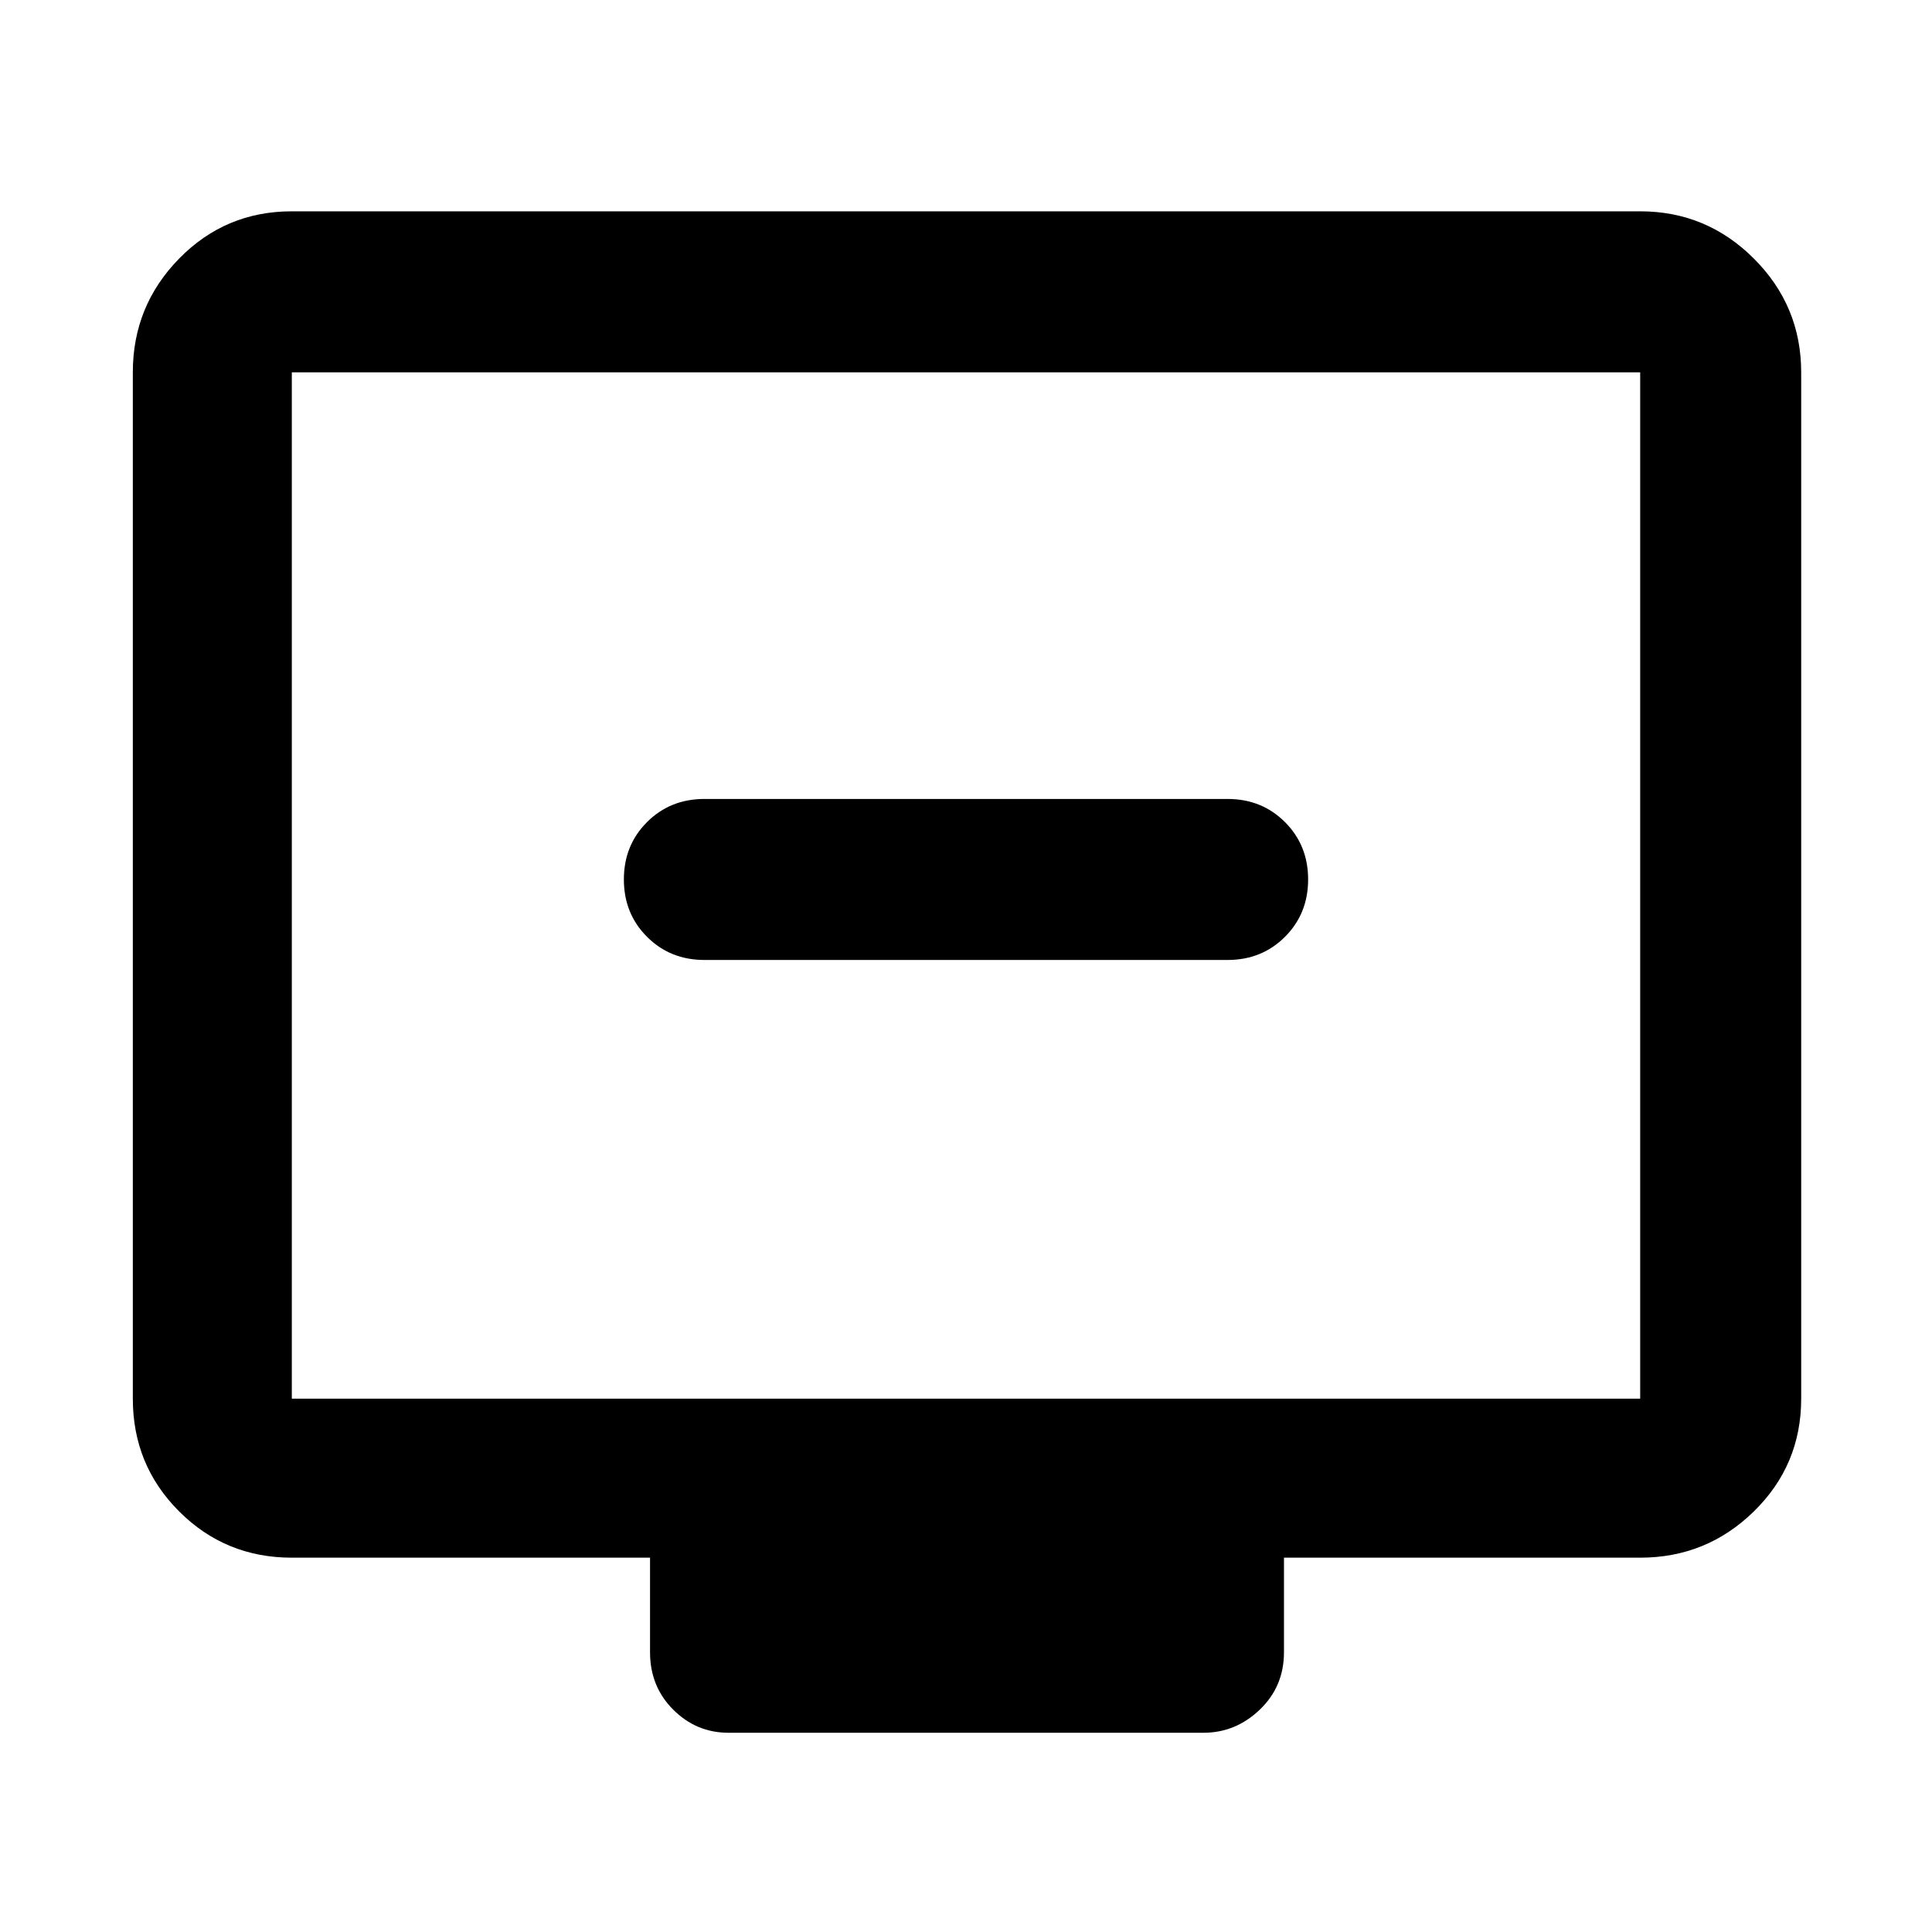 <svg xmlns="http://www.w3.org/2000/svg" height="48" width="48"><path d="M17.5 23.85h13q.85 0 1.425-.575.575-.575.575-1.425 0-.85-.575-1.425-.575-.575-1.425-.575h-13q-.85 0-1.425.575Q15.5 21 15.5 21.85q0 .85.575 1.425.575.575 1.425.575Zm.6 19.2q-.8 0-1.375-.575t-.575-1.425V38.7h-8.9q-1.65 0-2.8-1.15t-1.15-2.8V9.25q0-1.65 1.15-2.825Q5.6 5.25 7.25 5.25h33.5q1.65 0 2.825 1.175Q44.75 7.6 44.75 9.25v25.5q0 1.65-1.175 2.8T40.75 38.7H31.9v2.35q0 .85-.6 1.425-.6.575-1.4.575Zm-10.85-8.3h33.5V9.25H7.25v25.5Zm0 0V9.25v25.5Z"/></svg>